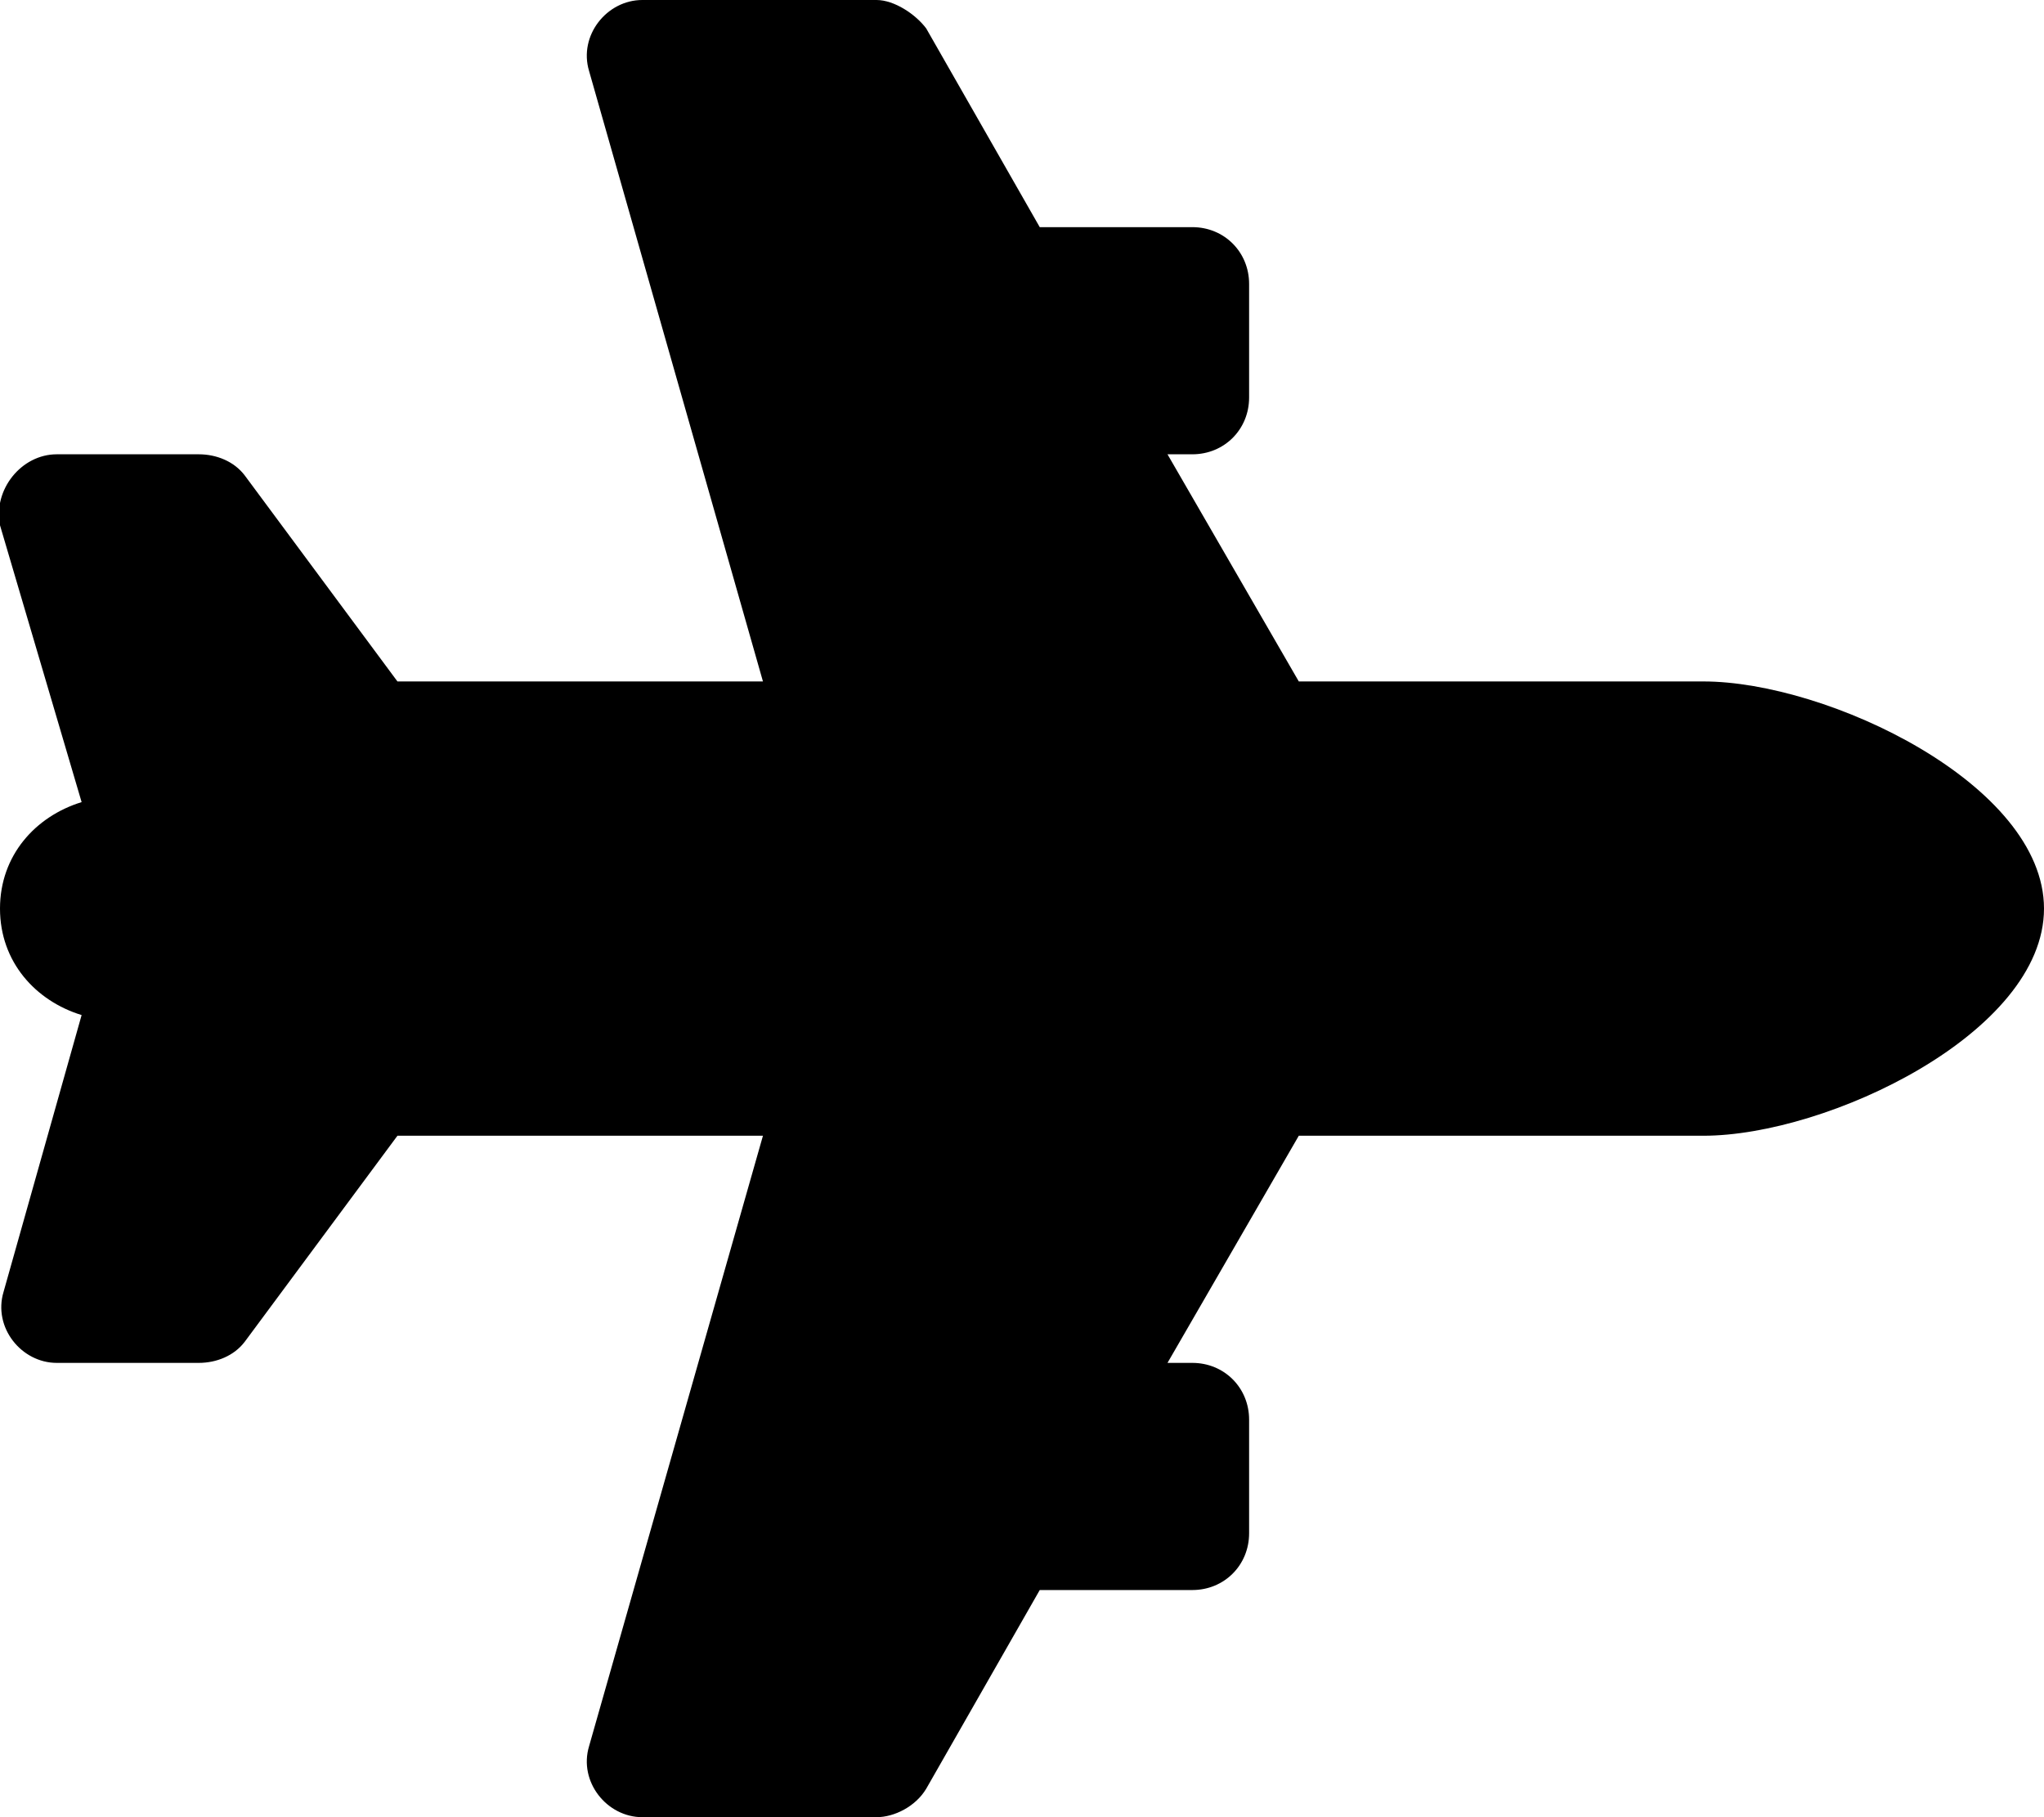 <svg xmlns="http://www.w3.org/2000/svg" viewBox="0 0 576 512"><!-- Font Awesome Pro 6.0.0-alpha1 by @fontawesome - https://fontawesome.com License - https://fontawesome.com/license (Commercial License) --><path d="M576 256C576 291 515 320 480 320H366L329 384H336C345 384 352 391 352 400V432C352 441 345 448 336 448H293L261 504C258 509 252 512 247 512H181C171 512 163 502 166 492L215 320H112L69 378C66 382 61 384 56 384H16C6 384 -2 374 1 364L23 286C10 282 0 271 0 256S10 230 23 226L0 148C-2 138 6 128 16 128H56C61 128 66 130 69 134L112 192H215L166 20C163 10 171 0 181 0H247C252 0 258 4 261 8L293 64H336C345 64 352 71 352 80V112C352 121 345 128 336 128H329L366 192H480C515 192 576 221 576 256Z"/></svg>